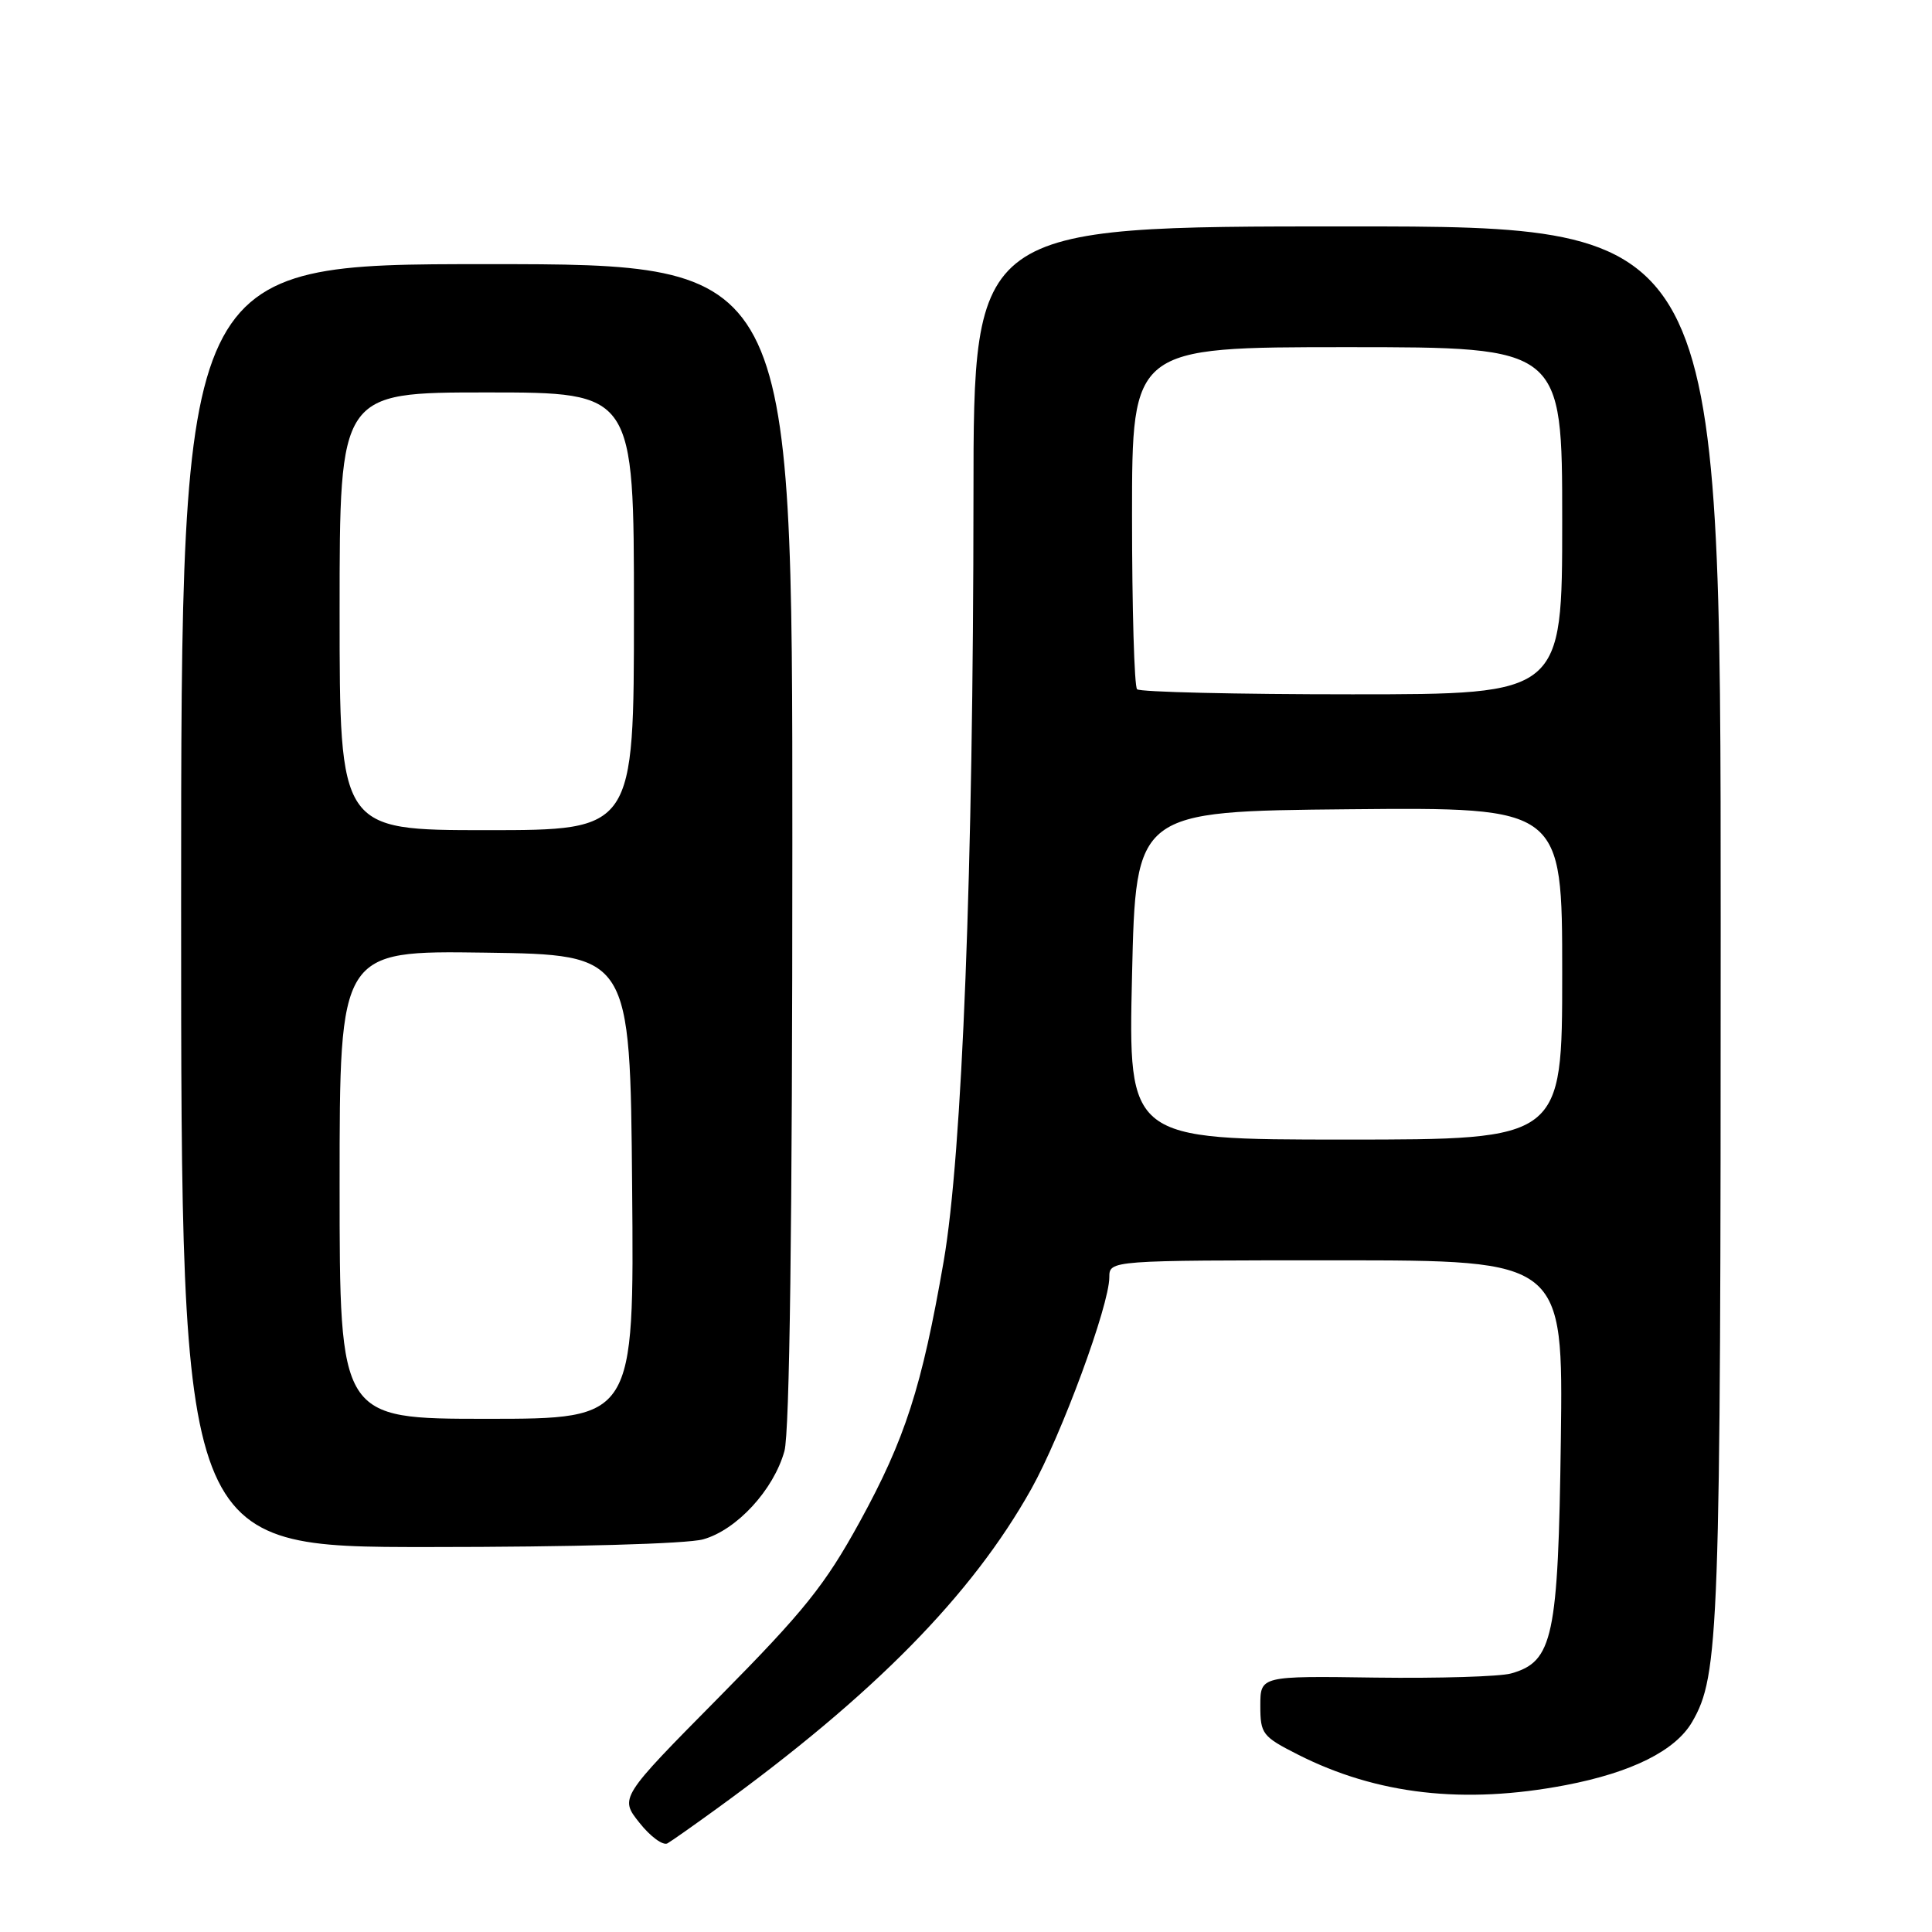 <?xml version="1.0" encoding="UTF-8" standalone="no"?>
<!DOCTYPE svg PUBLIC "-//W3C//DTD SVG 1.1//EN" "http://www.w3.org/Graphics/SVG/1.1/DTD/svg11.dtd" >
<svg xmlns="http://www.w3.org/2000/svg" xmlns:xlink="http://www.w3.org/1999/xlink" version="1.1" viewBox="0 0 256 256">
 <g >
 <path fill="currentColor"
d=" M 95.00 239.64 C 115.81 224.55 128.78 211.36 136.65 197.30 C 140.65 190.15 146.98 172.99 146.99 169.25 C 147.00 167.00 147.00 167.00 177.07 167.00 C 207.13 167.00 207.13 167.00 206.82 190.75 C 206.47 216.98 205.79 220.18 200.23 221.74 C 198.73 222.16 190.64 222.40 182.25 222.29 C 167.00 222.07 167.00 222.07 167.00 226.02 C 167.00 229.75 167.27 230.10 171.98 232.49 C 182.45 237.80 194.00 239.11 207.45 236.54 C 216.22 234.86 222.01 231.97 224.22 228.16 C 227.80 221.99 228.00 216.51 228.00 122.45 C 228.00 30.00 228.00 30.00 178.50 30.00 C 129.00 30.00 129.00 30.00 128.99 65.75 C 128.97 115.16 127.50 152.93 125.04 167.14 C 122.14 183.84 119.94 190.67 113.92 201.65 C 109.31 210.04 106.55 213.48 95.30 224.86 C 82.09 238.22 82.09 238.22 84.75 241.55 C 86.20 243.38 87.87 244.59 88.45 244.25 C 89.03 243.91 91.97 241.84 95.00 239.64 Z  M 93.17 203.97 C 97.62 202.73 102.51 197.42 103.94 192.28 C 104.63 189.79 104.99 162.22 104.99 111.75 C 105.00 35.00 105.00 35.00 64.50 35.00 C 24.00 35.00 24.00 35.00 24.00 120.00 C 24.00 205.00 24.00 205.00 56.75 204.99 C 75.90 204.99 91.02 204.57 93.17 203.97 Z  M 150.00 129.25 C 150.50 107.50 150.50 107.50 178.75 107.23 C 207.00 106.97 207.00 106.97 207.00 128.98 C 207.00 151.00 207.00 151.00 178.25 151.00 C 149.50 151.00 149.50 151.00 150.00 129.25 Z  M 150.67 91.33 C 150.30 90.97 150.00 80.62 150.00 68.33 C 150.00 46.00 150.00 46.00 178.50 46.00 C 207.00 46.00 207.00 46.00 207.00 69.00 C 207.00 92.00 207.00 92.00 179.17 92.00 C 163.86 92.00 151.03 91.70 150.67 91.33 Z  M 45.00 156.98 C 45.00 125.96 45.00 125.96 64.25 126.23 C 83.50 126.50 83.50 126.50 83.76 157.25 C 84.03 188.00 84.03 188.00 64.51 188.00 C 45.00 188.00 45.00 188.00 45.00 156.98 Z  M 45.00 81.00 C 45.00 52.00 45.00 52.00 64.50 52.00 C 84.00 52.00 84.00 52.00 84.00 81.00 C 84.00 110.00 84.00 110.00 64.50 110.00 C 45.00 110.00 45.00 110.00 45.00 81.00 Z "/>
</g>
</svg>
